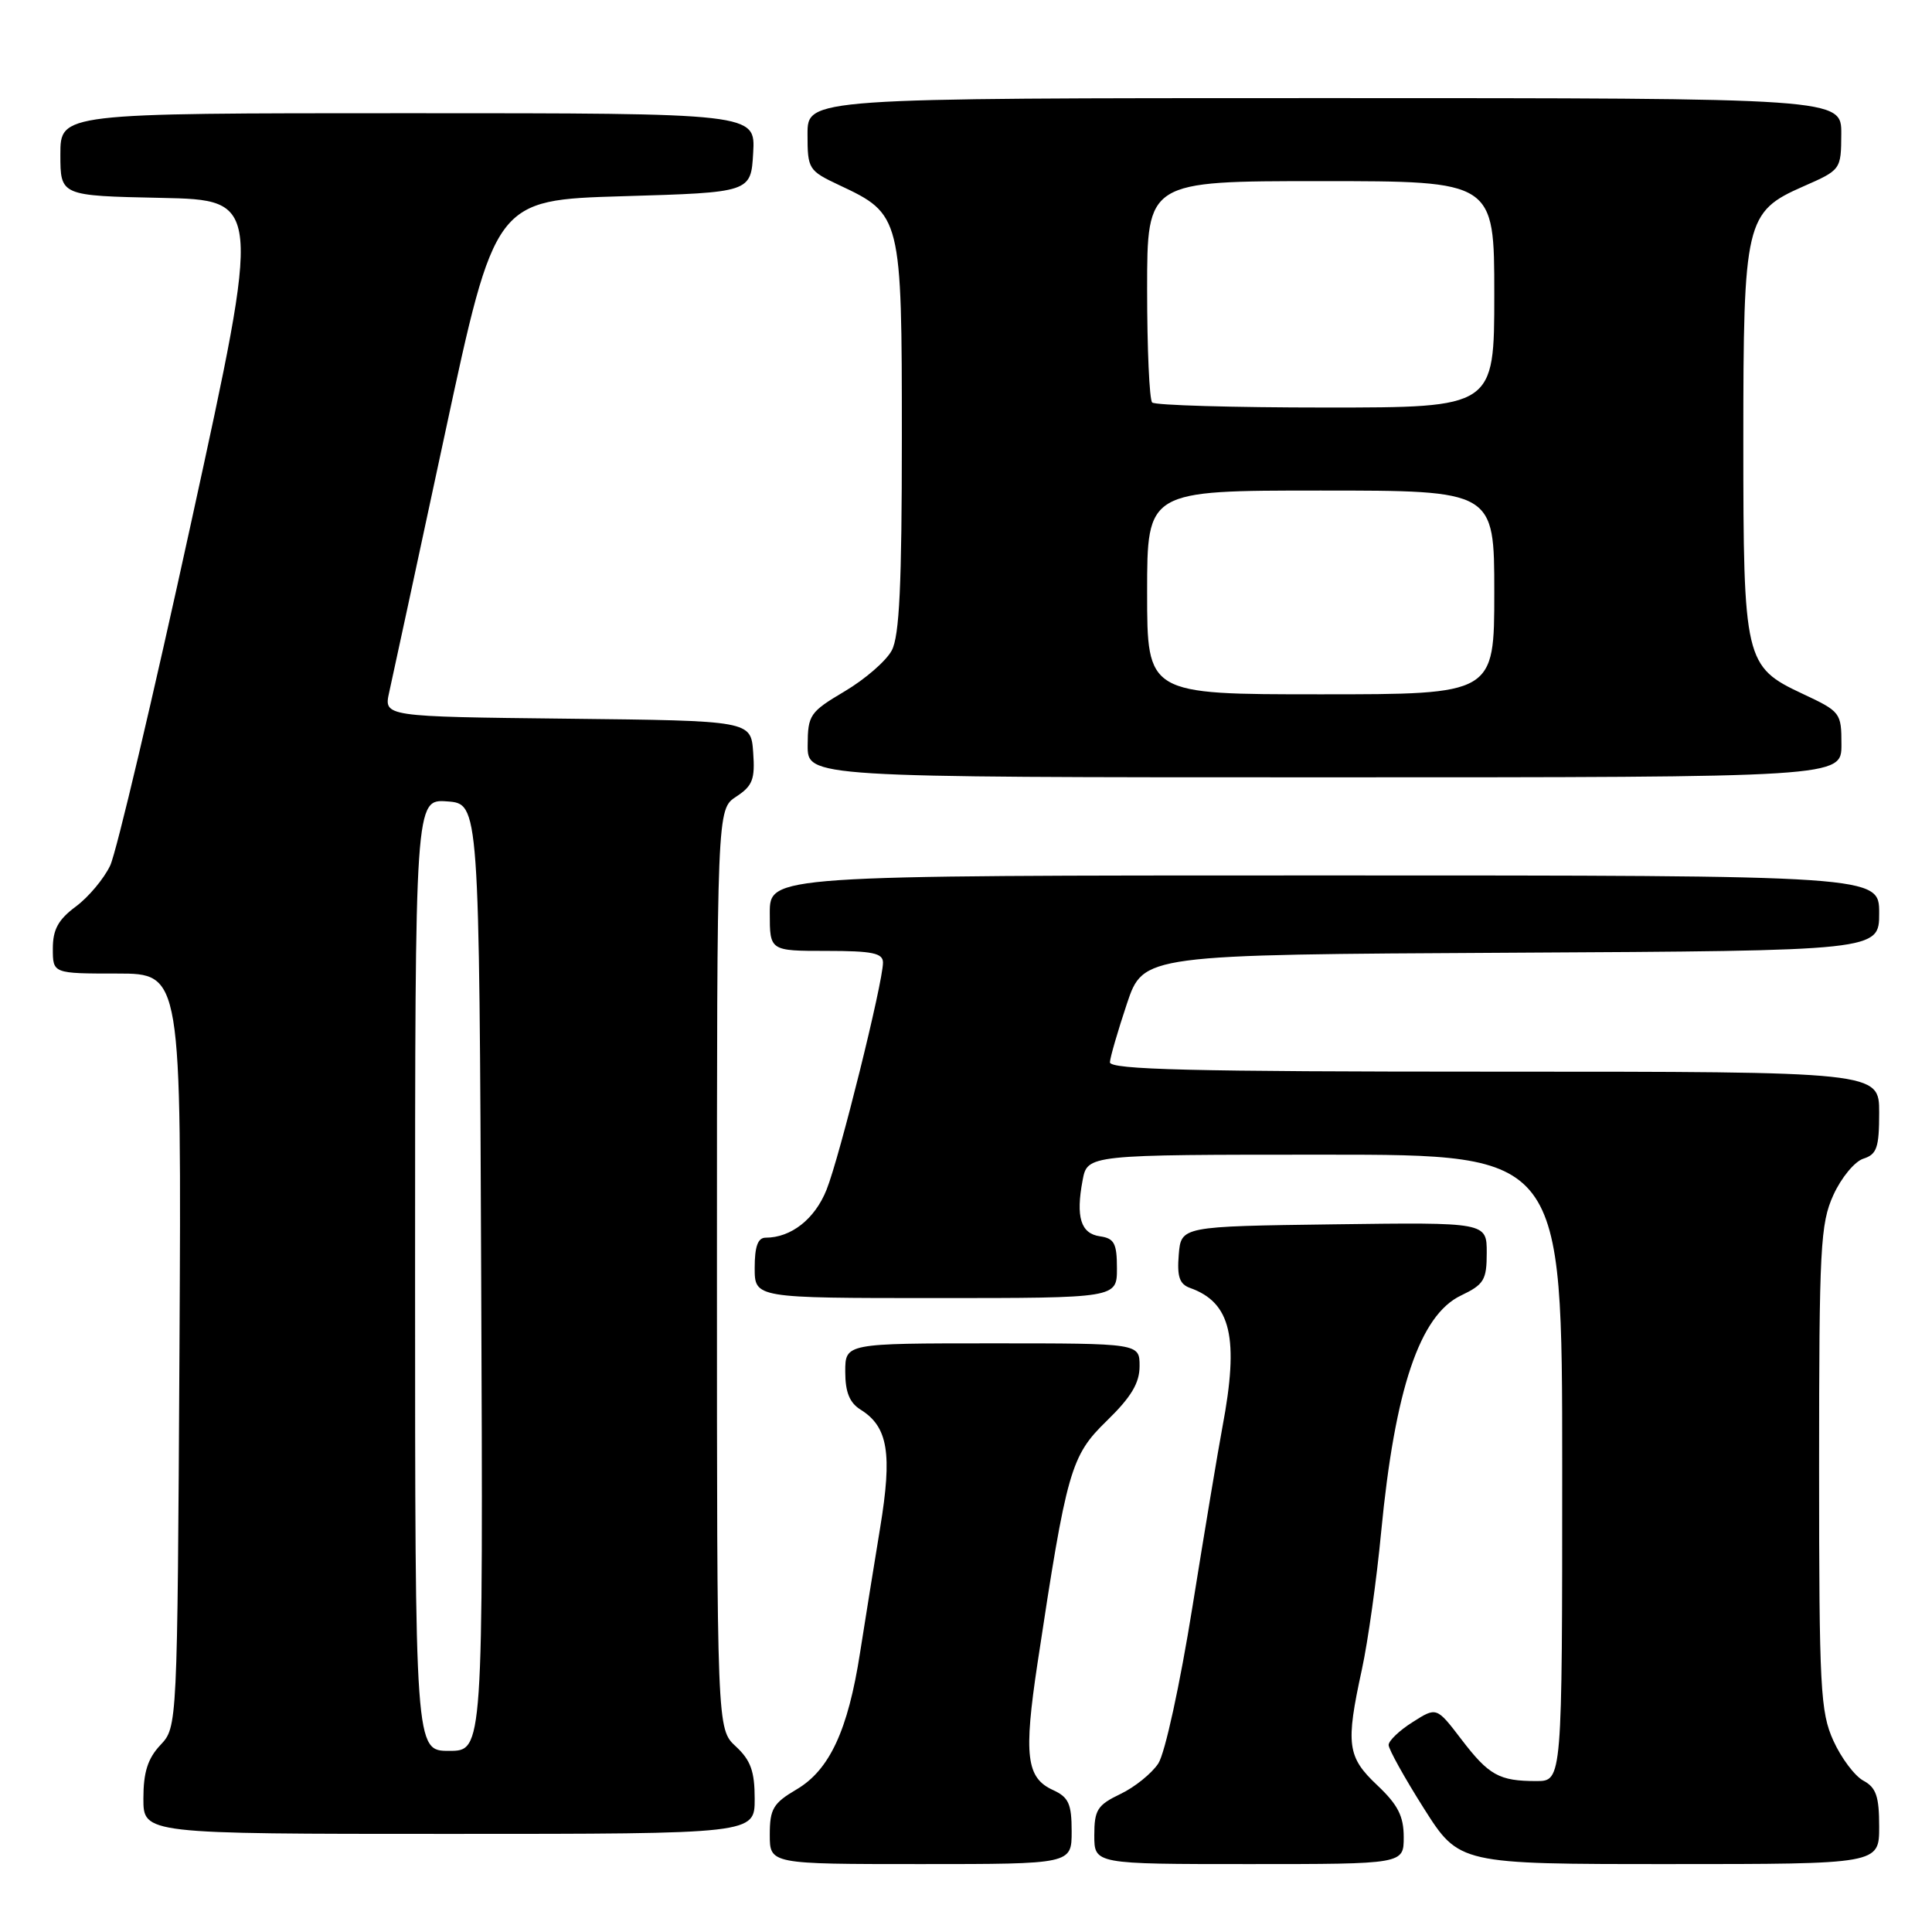 <?xml version="1.0" encoding="UTF-8" standalone="no"?>
<!DOCTYPE svg PUBLIC "-//W3C//DTD SVG 1.1//EN" "http://www.w3.org/Graphics/SVG/1.1/DTD/svg11.dtd" >
<svg xmlns="http://www.w3.org/2000/svg" xmlns:xlink="http://www.w3.org/1999/xlink" version="1.1" viewBox="0 0 256 256">
 <g >
 <path fill="currentColor"
d=" M 142.00 242.66 C 142.00 239.02 141.60 238.14 139.53 237.19 C 135.99 235.58 135.63 232.63 137.48 220.36 C 141.35 194.76 141.88 192.91 146.65 188.27 C 149.89 185.12 151.00 183.26 151.00 181.02 C 151.00 178.00 151.00 178.00 131.50 178.00 C 112.00 178.00 112.00 178.00 112.00 181.76 C 112.00 184.46 112.57 185.88 114.04 186.79 C 117.67 189.06 118.25 192.58 116.62 202.46 C 115.80 207.43 114.61 214.88 113.96 219.00 C 112.37 229.26 109.92 234.53 105.56 237.10 C 102.45 238.93 102.00 239.69 102.00 243.10 C 102.00 247.00 102.00 247.00 122.00 247.00 C 142.00 247.00 142.00 247.00 142.00 242.66 Z  M 186.00 243.43 C 186.00 240.65 185.23 239.14 182.50 236.56 C 178.51 232.80 178.29 231.16 180.46 221.20 C 181.26 217.51 182.41 209.32 183.01 203.00 C 184.83 184.05 188.13 174.26 193.59 171.66 C 196.64 170.20 197.00 169.60 197.00 166.00 C 197.00 161.96 197.00 161.96 176.75 162.23 C 156.50 162.50 156.50 162.50 156.19 166.26 C 155.95 169.16 156.29 170.16 157.69 170.66 C 163.12 172.59 164.21 177.26 161.98 189.08 C 161.42 192.06 159.63 202.77 158.01 212.88 C 156.35 223.24 154.37 232.31 153.48 233.67 C 152.61 234.99 150.35 236.82 148.45 237.72 C 145.41 239.18 145.00 239.82 145.00 243.19 C 145.00 247.00 145.00 247.00 165.50 247.00 C 186.00 247.00 186.00 247.00 186.00 243.43 Z  M 249.00 242.04 C 249.00 238.03 248.60 236.86 246.91 235.95 C 245.77 235.34 243.98 232.96 242.94 230.67 C 241.21 226.86 241.04 223.76 241.04 194.50 C 241.04 165.28 241.21 162.14 242.93 158.35 C 243.97 156.06 245.76 153.89 246.91 153.53 C 248.69 152.96 249.00 152.07 249.00 147.43 C 249.00 142.00 249.00 142.00 198.00 142.00 C 157.83 142.00 147.02 141.73 147.07 140.75 C 147.11 140.06 148.13 136.57 149.32 133.00 C 151.50 126.50 151.50 126.50 200.25 126.24 C 249.00 125.98 249.00 125.98 249.00 120.99 C 249.00 116.00 249.00 116.00 175.50 116.00 C 102.00 116.00 102.00 116.00 102.00 121.00 C 102.00 126.00 102.00 126.00 109.50 126.00 C 115.62 126.00 117.00 126.29 117.00 127.55 C 117.00 130.19 111.25 153.34 109.52 157.65 C 107.97 161.53 104.83 164.00 101.45 164.00 C 100.42 164.00 100.00 165.17 100.00 168.00 C 100.00 172.00 100.00 172.00 124.00 172.00 C 148.00 172.00 148.00 172.00 148.00 168.07 C 148.00 164.76 147.65 164.09 145.76 163.82 C 143.21 163.46 142.53 161.29 143.45 156.40 C 144.09 153.00 144.09 153.00 175.55 153.00 C 207.00 153.00 207.00 153.00 207.00 194.50 C 207.00 236.00 207.00 236.00 203.58 236.00 C 198.64 236.00 197.28 235.24 193.63 230.46 C 190.35 226.17 190.35 226.17 187.18 228.19 C 185.43 229.29 184.00 230.66 184.00 231.22 C 184.00 231.78 186.10 235.56 188.67 239.62 C 193.35 247.00 193.35 247.00 221.17 247.00 C 249.00 247.00 249.00 247.00 249.00 242.04 Z  M 100.00 238.36 C 100.00 234.70 99.47 233.24 97.50 231.41 C 95.00 229.10 95.00 229.10 95.00 168.16 C 95.00 107.23 95.00 107.23 97.55 105.56 C 99.73 104.13 100.06 103.26 99.80 99.69 C 99.50 95.50 99.50 95.50 75.17 95.23 C 50.85 94.96 50.85 94.96 51.57 91.73 C 51.97 89.95 55.29 74.55 58.95 57.50 C 65.60 26.50 65.60 26.50 82.55 26.00 C 99.50 25.50 99.50 25.50 99.80 20.25 C 100.10 15.00 100.10 15.00 54.05 15.00 C 8.00 15.00 8.00 15.00 8.00 20.47 C 8.00 25.94 8.00 25.94 21.33 26.22 C 34.66 26.50 34.66 26.50 25.38 69.00 C 20.28 92.38 15.43 112.93 14.60 114.69 C 13.77 116.44 11.72 118.88 10.05 120.12 C 7.72 121.85 7.00 123.16 7.00 125.69 C 7.00 129.00 7.00 129.00 15.53 129.00 C 24.05 129.00 24.05 129.00 23.78 178.92 C 23.50 228.84 23.50 228.84 21.25 231.23 C 19.58 233.01 19.00 234.83 19.00 238.31 C 19.00 243.00 19.00 243.00 59.50 243.00 C 100.00 243.00 100.00 243.00 100.00 238.36 Z  M 244.00 98.67 C 244.00 94.44 243.89 94.29 238.85 91.93 C 231.19 88.34 231.00 87.53 231.00 58.50 C 231.00 29.26 231.28 28.07 238.95 24.70 C 243.94 22.51 243.95 22.48 243.98 17.75 C 244.00 13.00 244.00 13.00 175.50 13.00 C 107.00 13.00 107.00 13.00 107.00 17.78 C 107.00 22.41 107.13 22.61 111.20 24.53 C 119.43 28.39 119.50 28.66 119.50 57.92 C 119.50 77.51 119.18 84.29 118.16 86.19 C 117.43 87.57 114.63 90.00 111.93 91.60 C 107.31 94.34 107.04 94.73 107.02 98.75 C 107.00 103.00 107.00 103.00 175.50 103.00 C 244.00 103.00 244.00 103.00 244.00 98.67 Z  M 55.00 168.94 C 55.00 105.89 55.00 105.89 59.25 106.19 C 63.50 106.50 63.50 106.50 63.76 169.25 C 64.02 232.00 64.02 232.00 59.51 232.00 C 55.00 232.00 55.00 232.00 55.00 168.94 Z  M 152.00 78.50 C 152.00 65.00 152.00 65.00 175.00 65.00 C 198.00 65.00 198.00 65.00 198.00 78.50 C 198.00 92.00 198.00 92.00 175.00 92.00 C 152.00 92.00 152.00 92.00 152.00 78.50 Z  M 152.67 53.33 C 152.30 52.97 152.00 46.22 152.00 38.33 C 152.00 24.00 152.00 24.00 175.00 24.00 C 198.00 24.00 198.00 24.00 198.00 39.00 C 198.00 54.00 198.00 54.00 175.67 54.00 C 163.38 54.00 153.03 53.70 152.67 53.33 Z "/>
</g>
</svg>